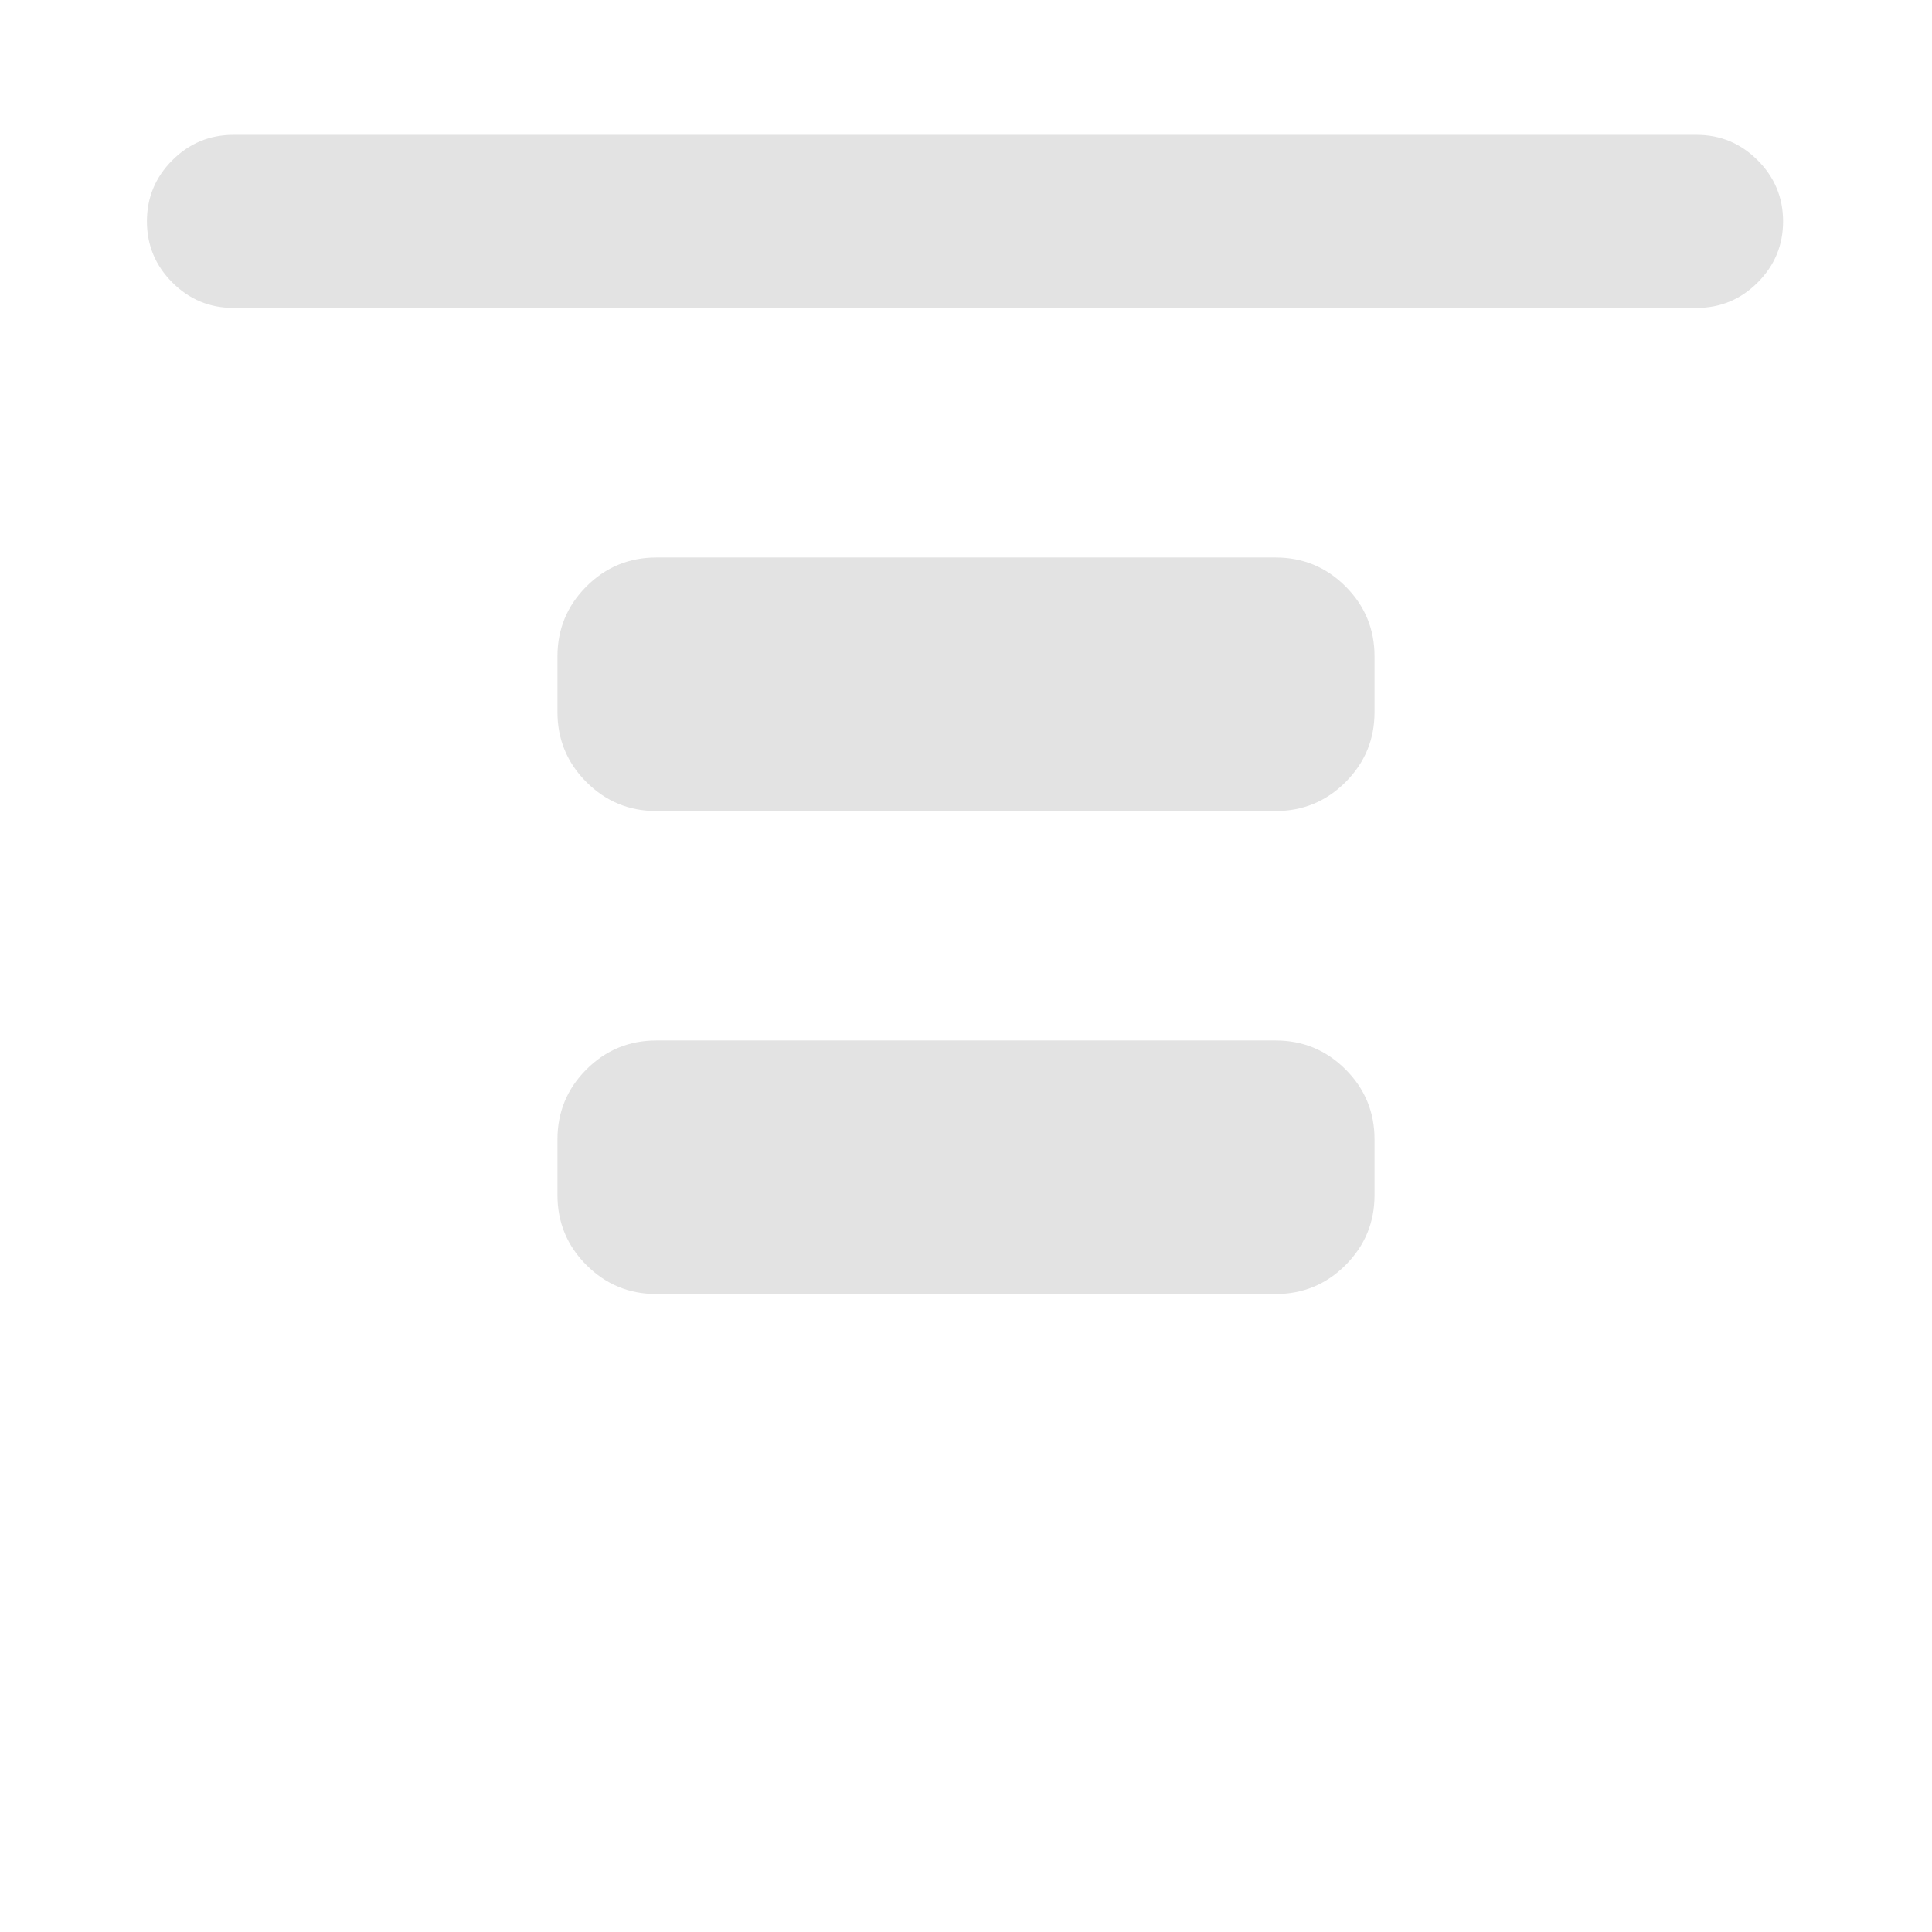 <svg xmlns="http://www.w3.org/2000/svg" height="24px" viewBox="0 -960 960 960" width="24px" fill="#e3e3e3"><path d="M116-807q-17.75 0-30.37-12.63Q73-832.26 73-850.01q0-17.76 12.63-30.37Q98.25-893 116-893h727q17.75 0 30.37 12.63Q886-867.74 886-849.99q0 17.76-12.63 30.37Q860.75-807 843-807H116Zm210.15 250q-20.36 0-34.76-14.39Q277-585.79 277-606.15v-27.7q0-20.36 14.39-34.76Q305.79-683 326.15-683h307.7q20.36 0 34.76 14.39Q683-654.21 683-633.85v27.7q0 20.36-14.39 34.76Q654.21-557 633.85-557h-307.7Zm0 240q-20.36 0-34.76-14.39Q277-345.79 277-366.15v-27.7q0-20.36 14.39-34.76Q305.79-443 326.15-443h307.7q20.36 0 34.76 14.39Q683-414.21 683-393.85v27.7q0 20.36-14.39 34.76Q654.21-317 633.85-317h-307.7Z"/></svg>